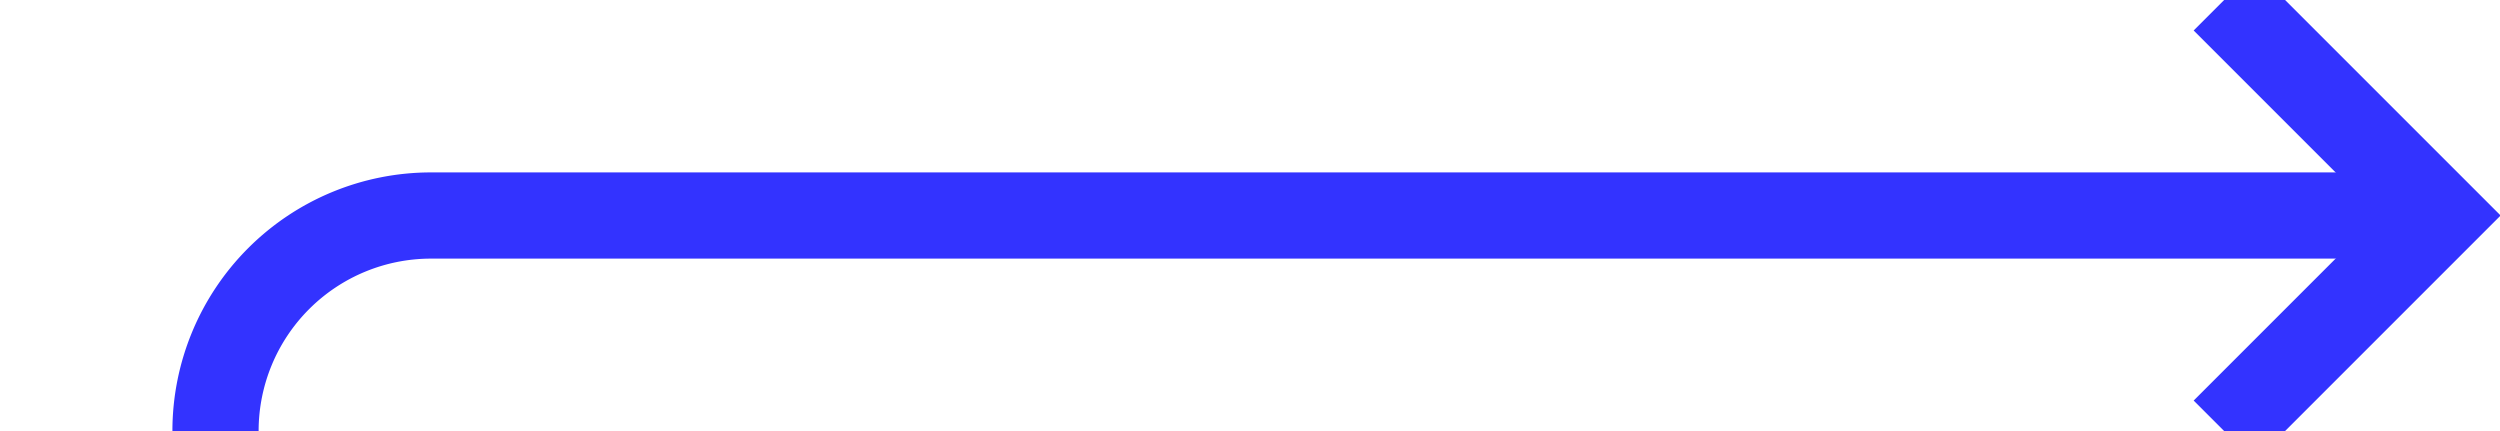 ﻿<?xml version="1.0" encoding="utf-8"?>
<svg version="1.1" xmlns:xlink="http://www.w3.org/1999/xlink" width="58px" height="10px" preserveAspectRatio="xMinYMid meet" viewBox="362 84  58 8" xmlns="http://www.w3.org/2000/svg">
  <path d="M 367 101  L 367 93  A 5 5 0 0 1 372 88 L 418 88  " stroke-width="2" stroke="#3333ff" fill="none" />
  <path d="M 412.893 83.707  L 417.186 88  L 412.893 92.293  L 414.307 93.707  L 419.307 88.707  L 420.014 88  L 419.307 87.293  L 414.307 82.293  L 412.893 83.707  Z " fill-rule="nonzero" fill="#3333ff" stroke="none" />
</svg>